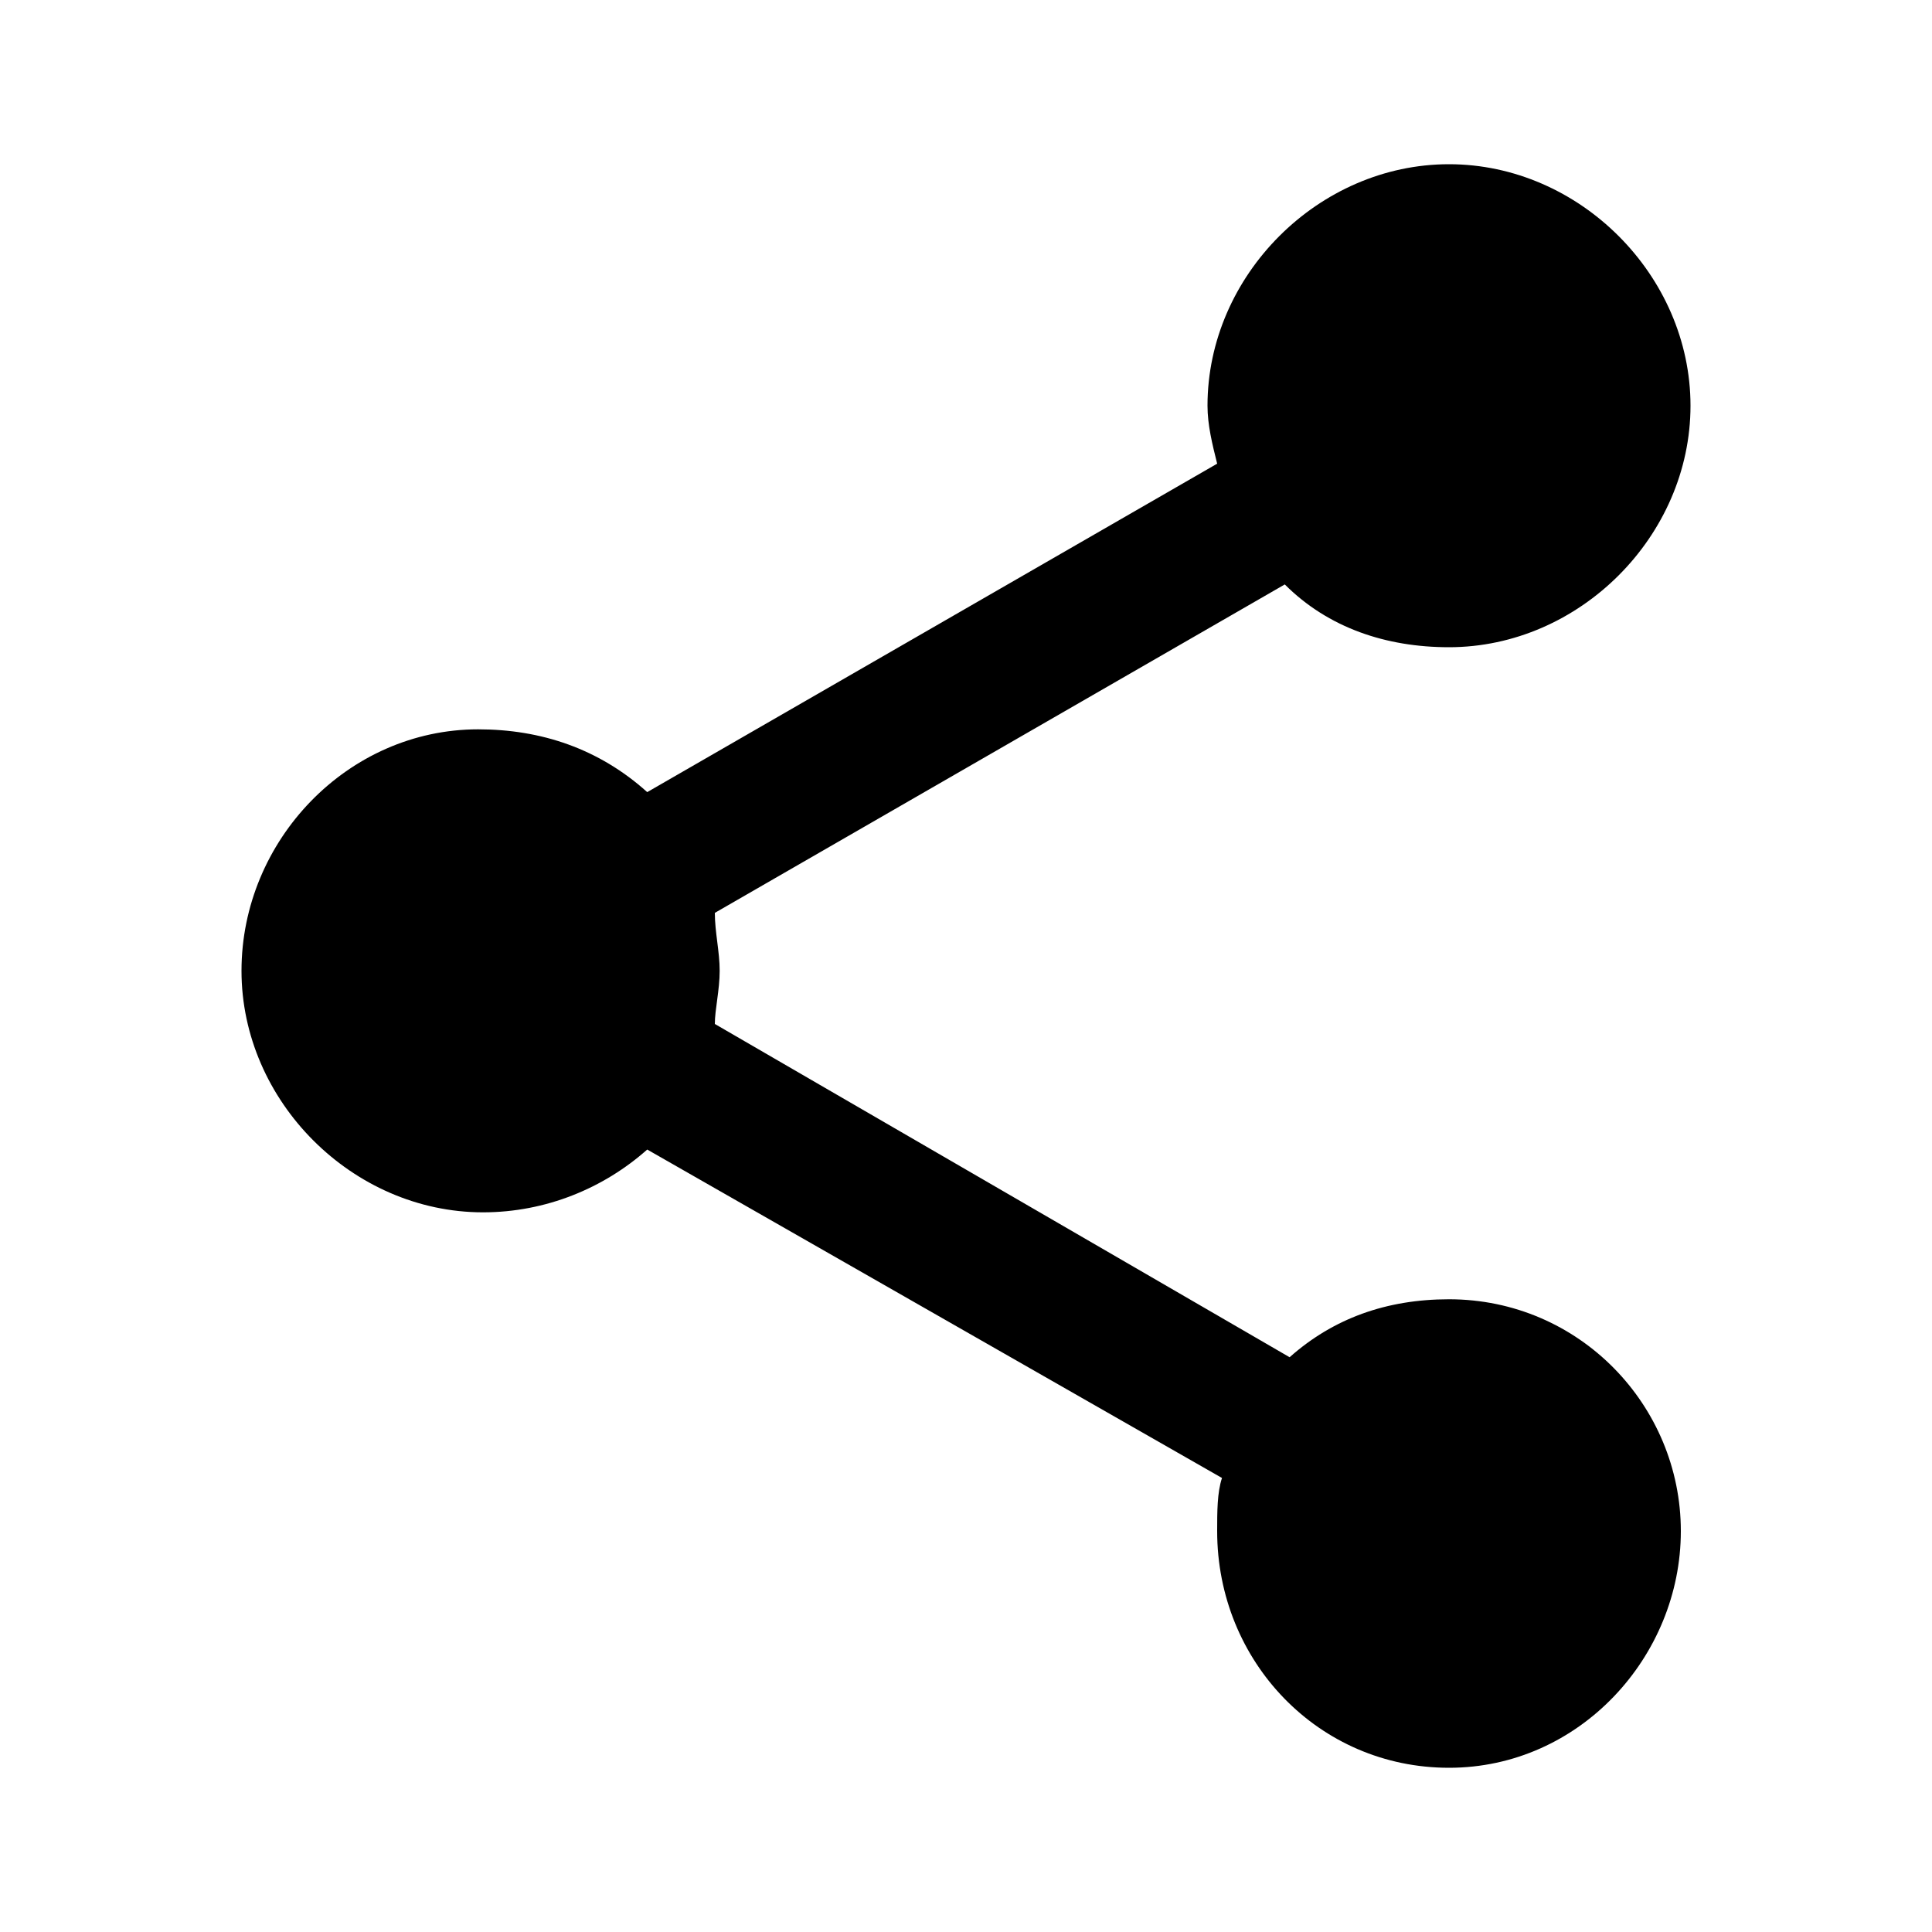 <?xml version="1.0"?><svg fill="currentColor" xmlns="http://www.w3.org/2000/svg" width="40" height="40" viewBox="0 0 40 40"><path d="m30 26.9c2.7 0 4.8 2.2 4.8 4.8s-2.1 4.9-4.8 4.9-4.8-2.2-4.8-4.9c0-0.4 0-0.8 0.1-1.1l-11.9-6.8c-0.9 0.8-2.1 1.3-3.4 1.3-2.7 0-5-2.3-5-5s2.2-5 4.9-5c1.3 0 2.5 0.4 3.5 1.3l11.8-6.8c-0.1-0.4-0.2-0.8-0.2-1.2 0-2.7 2.3-5 5-5s5 2.3 5 5-2.3 5-5 5c-1.3 0-2.5-0.4-3.4-1.3l-11.8 6.8c0 0.4 0.1 0.8 0.1 1.2s-0.1 0.8-0.1 1.1l11.9 6.9c0.9-0.8 2-1.2 3.3-1.2z"></path></svg>

